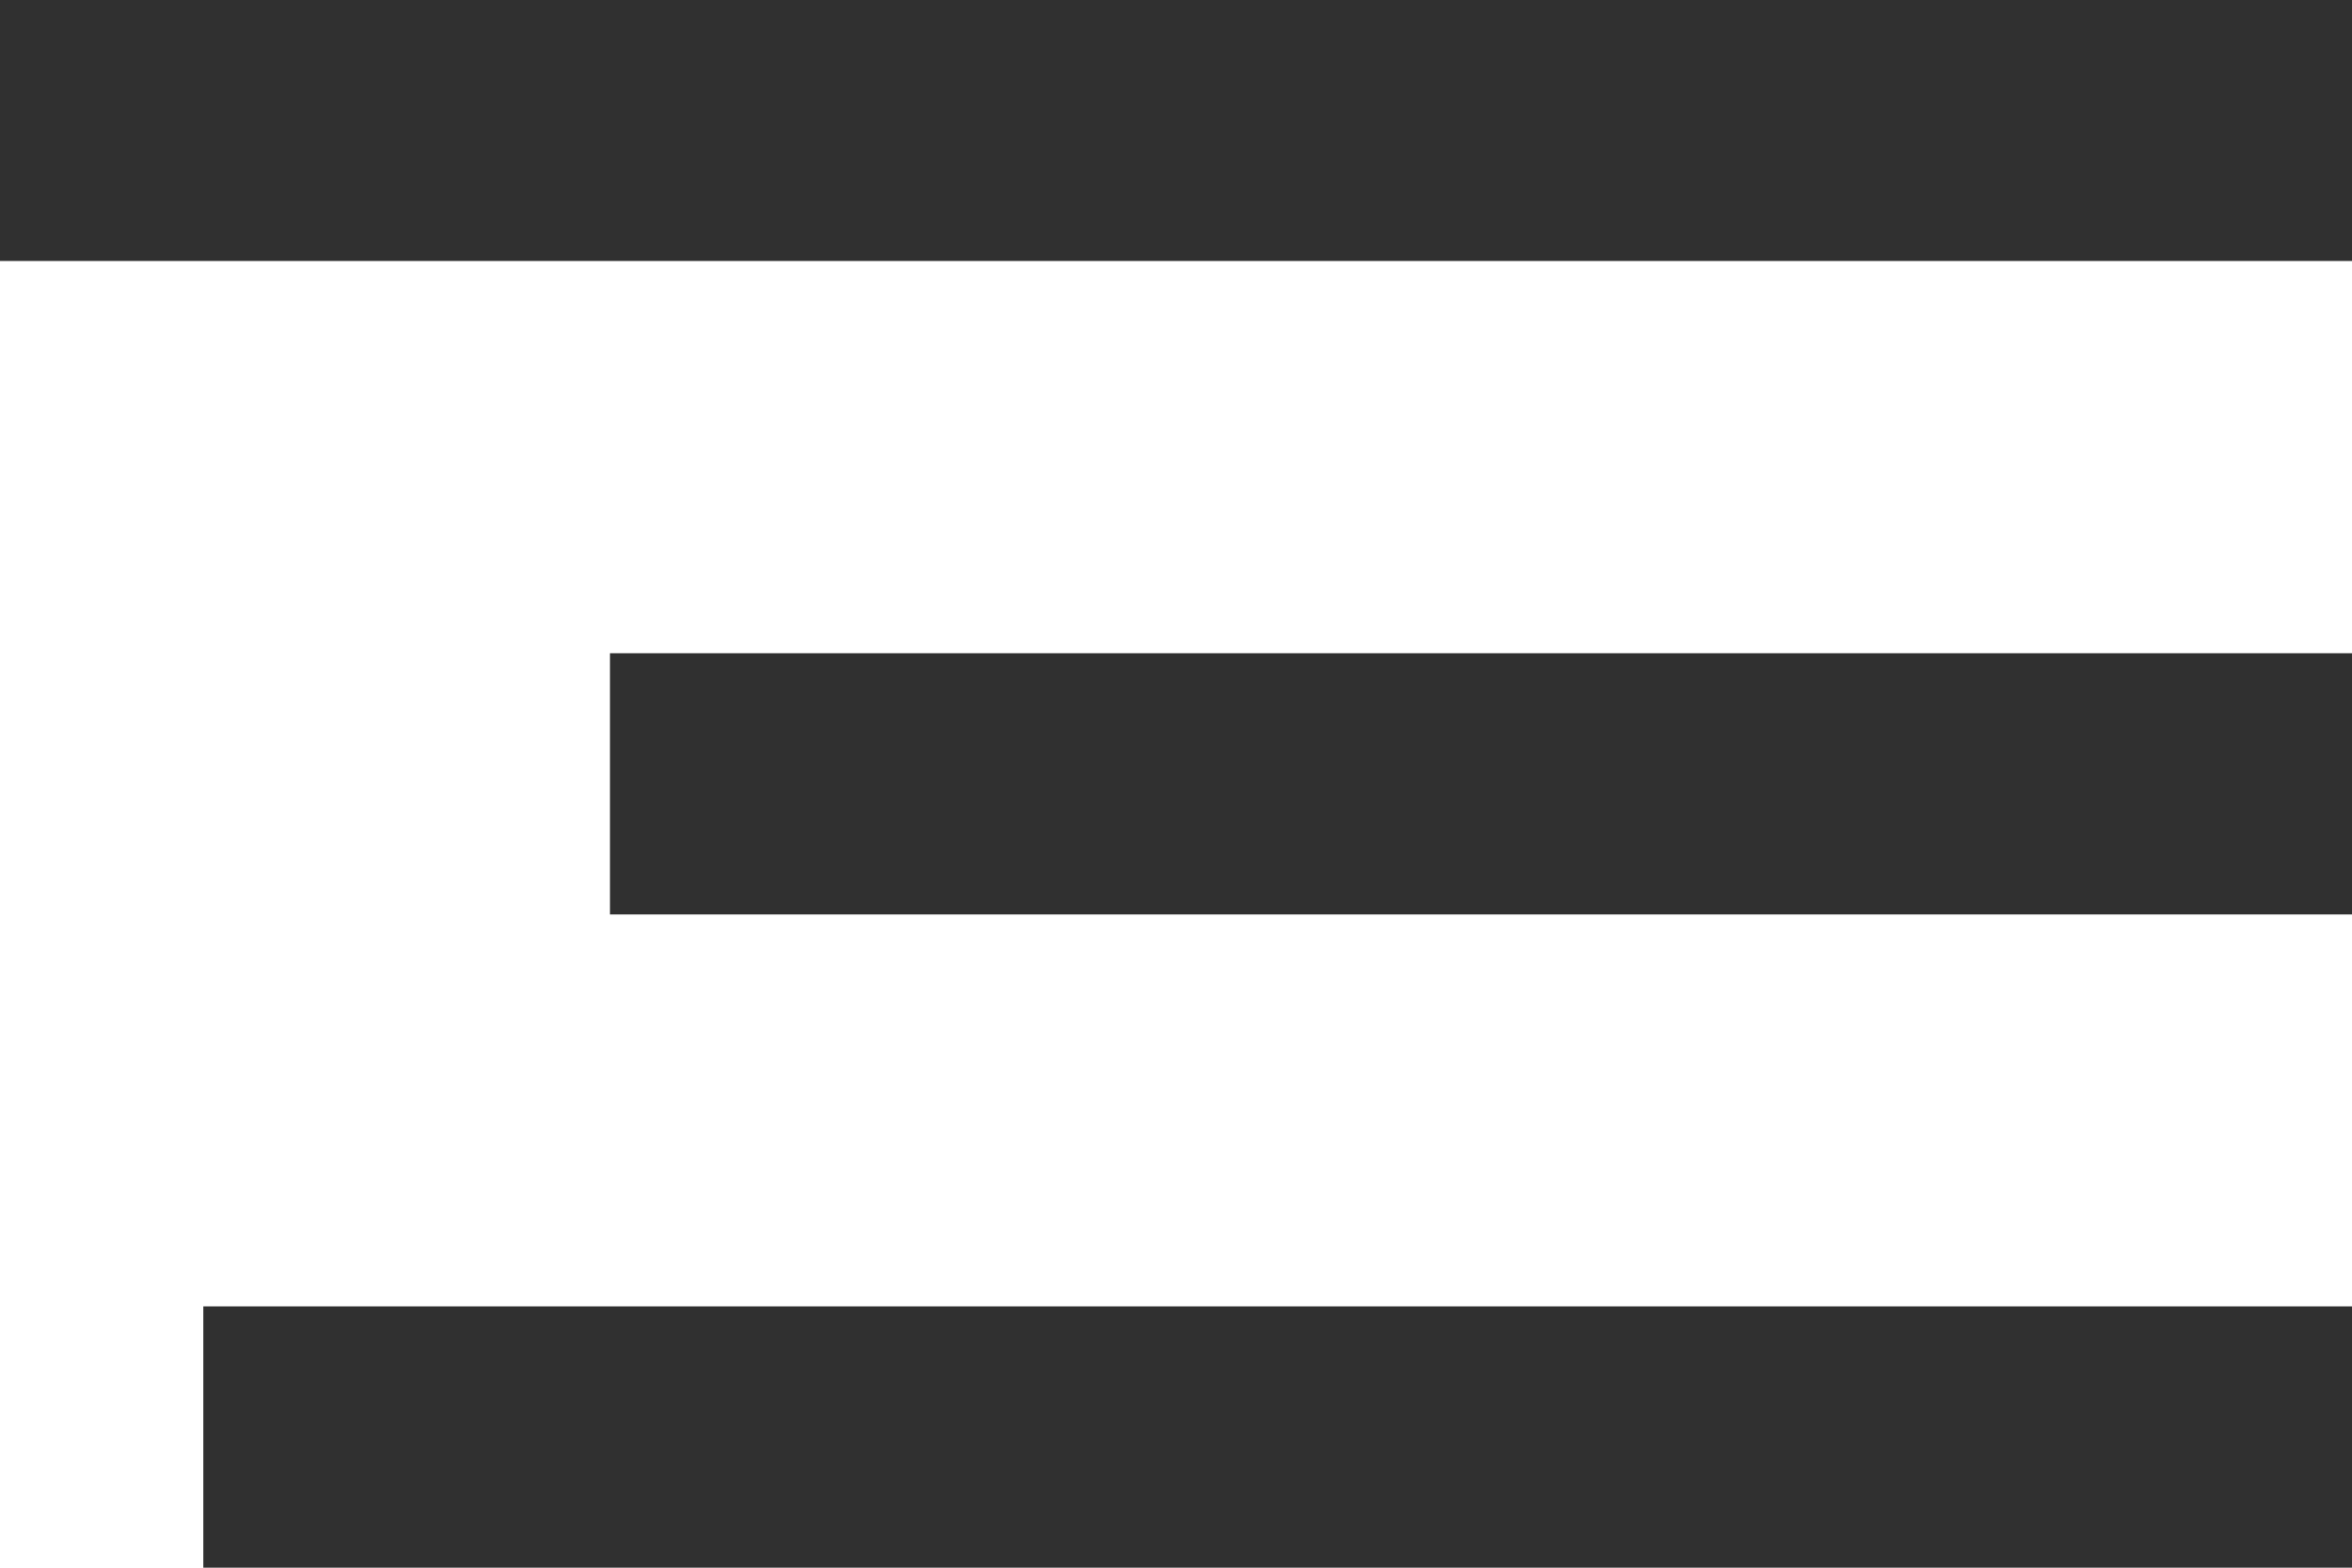<svg xmlns="http://www.w3.org/2000/svg" width="23.136" height="15.424" viewBox="0 0 23.136 15.424">
  <path id="Icon_metro-menu" data-name="Icon metro-menu" d="M8.427,25.707H29.563V23.136H8.427v2.571Zm4-6.427H29.563V16.71H12.427V19.28Zm-6-9v2.571H29.563V10.283H6.427Z" transform="translate(-6.427 -10.283)" fill="#303030"/>
</svg>
